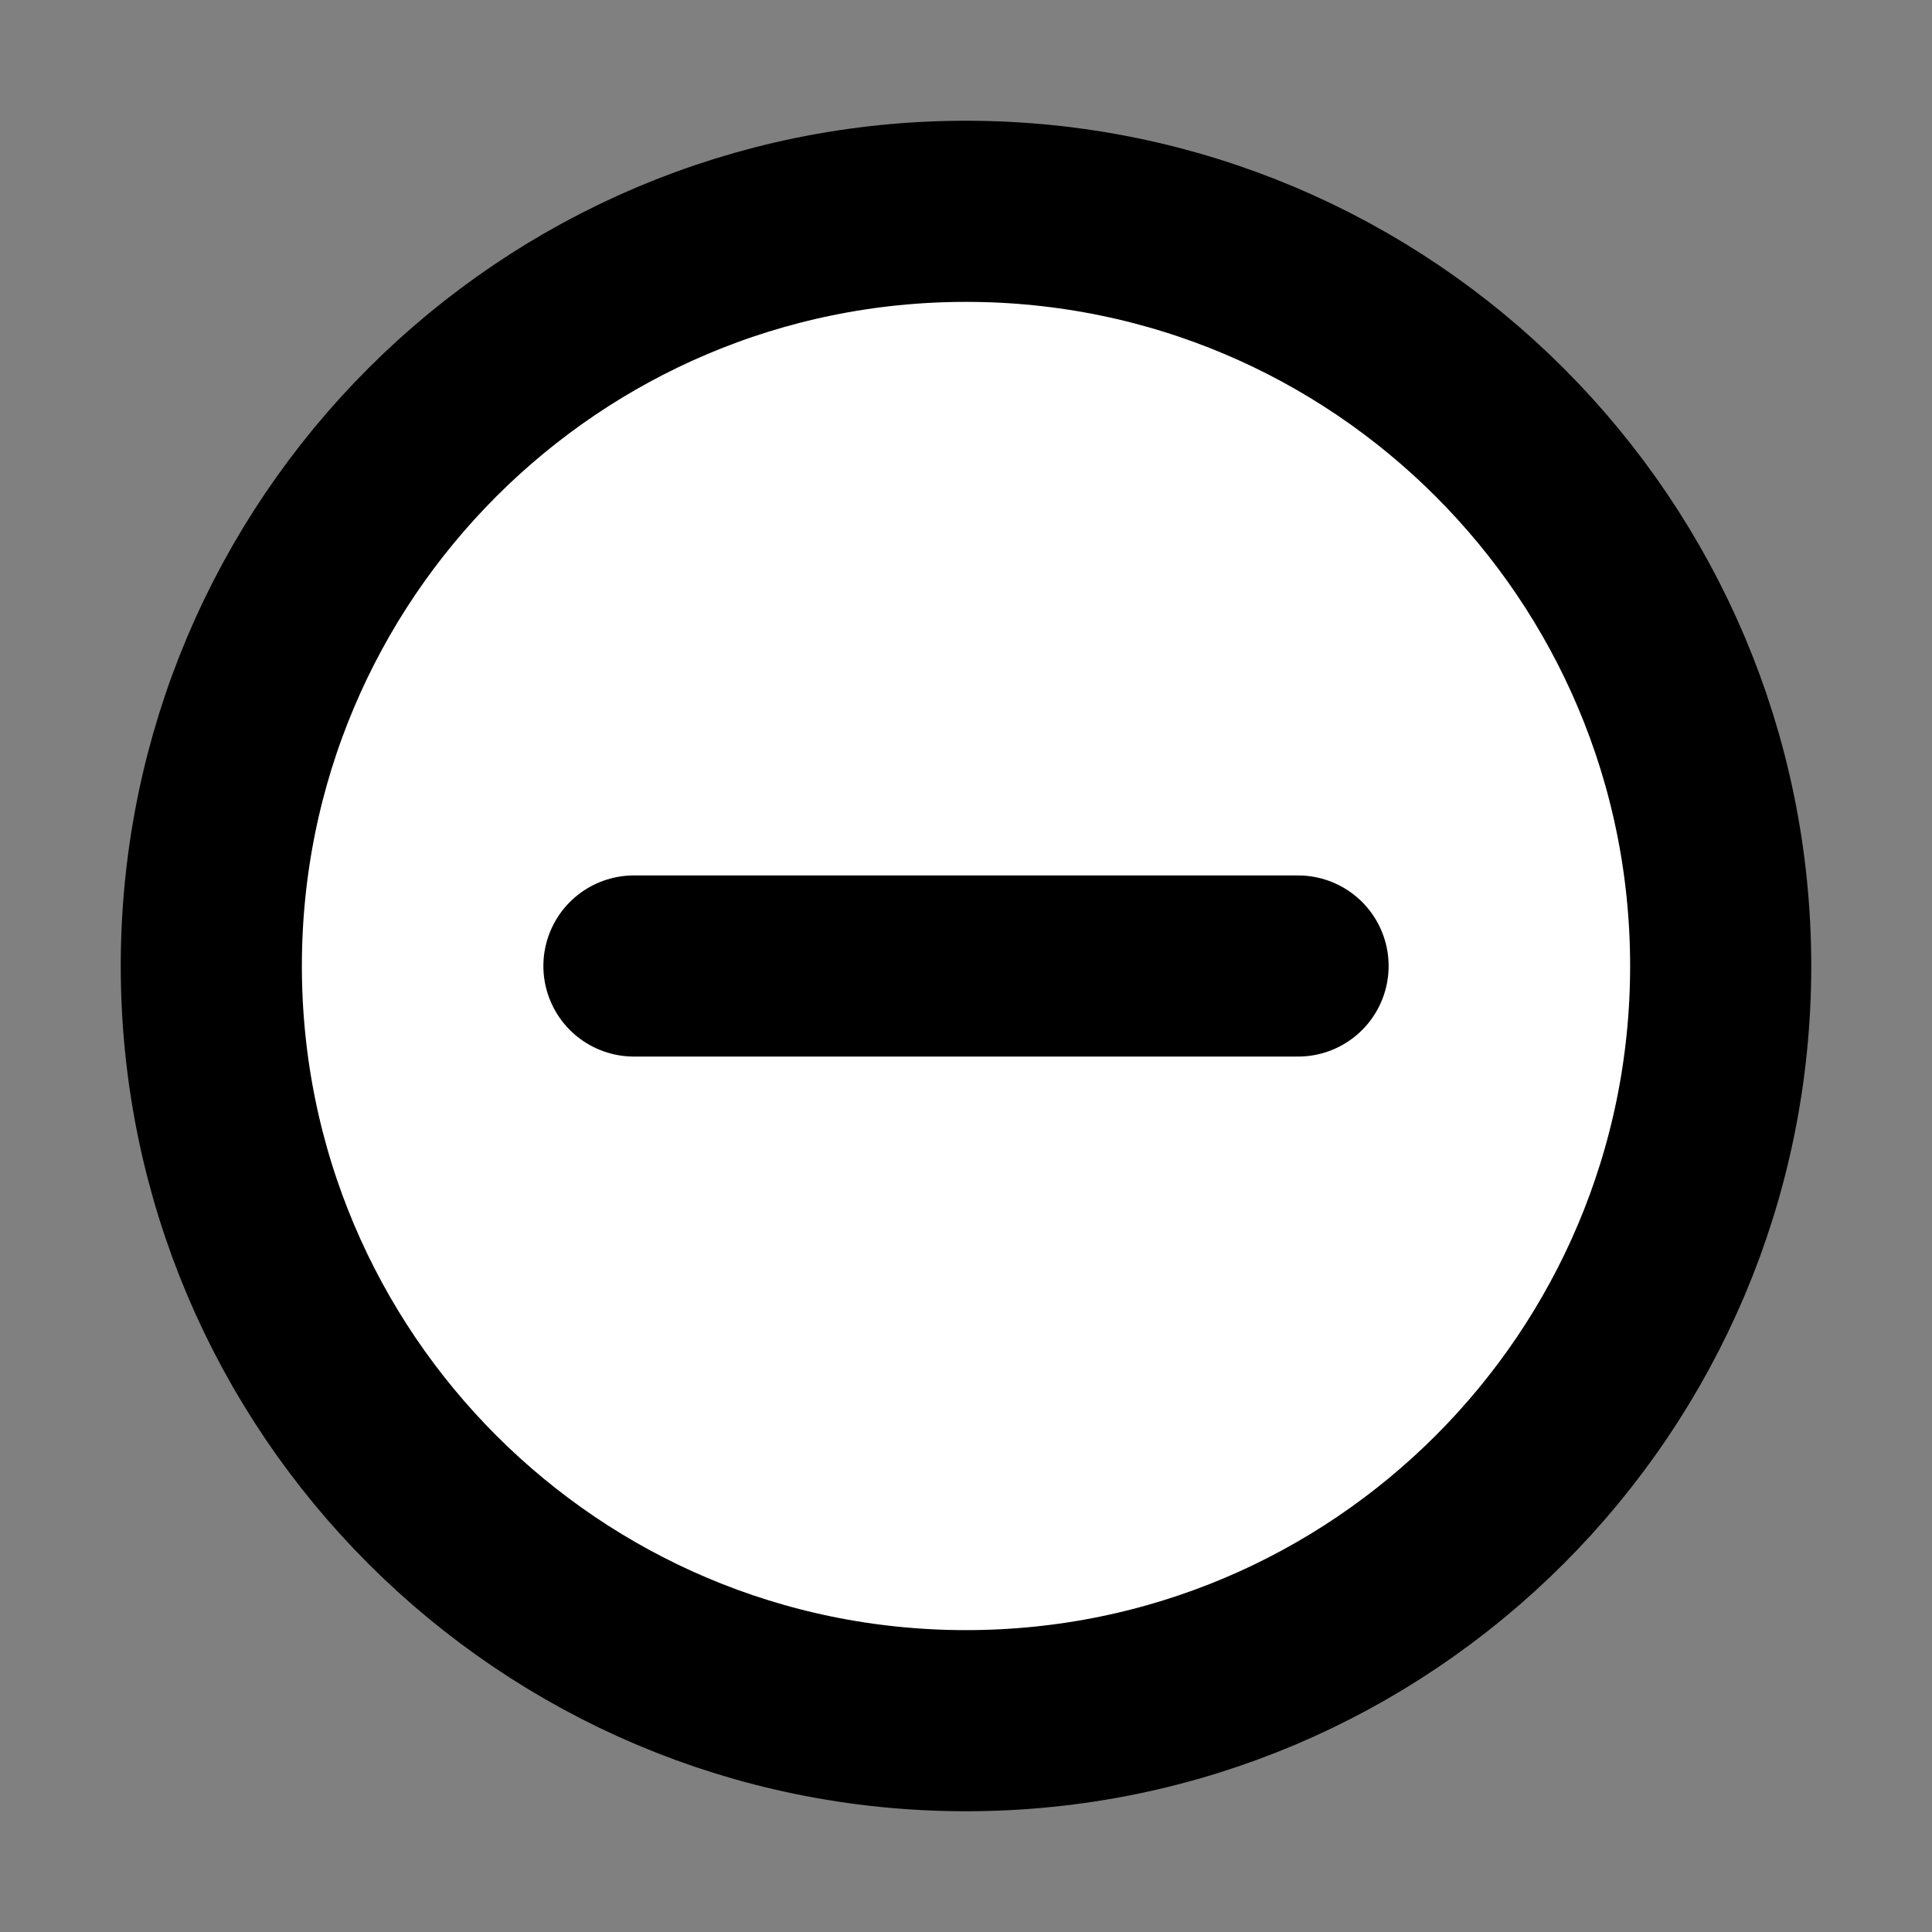<svg width="32" height="32" viewBox="0 0 16 16" fill="white" xmlns="http://www.w3.org/2000/svg">
<rect x="0" y="0" width="16" height="16" fill="#808080" stroke="none"/>
<path d="M8 14.25C11.452 14.25 14.25 11.452 14.25 8C14.25 4.548 11.452 1.75 8 1.75C4.548 1.75 1.75 4.548 1.75 8C1.75 11.452 4.548 14.25 8 14.25Z" stroke="black" stroke-width="1.5" stroke-linecap="round" stroke-linejoin="round"/>
<path d="M10.75 8H5.25" stroke="black" stroke-width="1.5" stroke-linecap="round" stroke-linejoin="round"/>
</svg>
